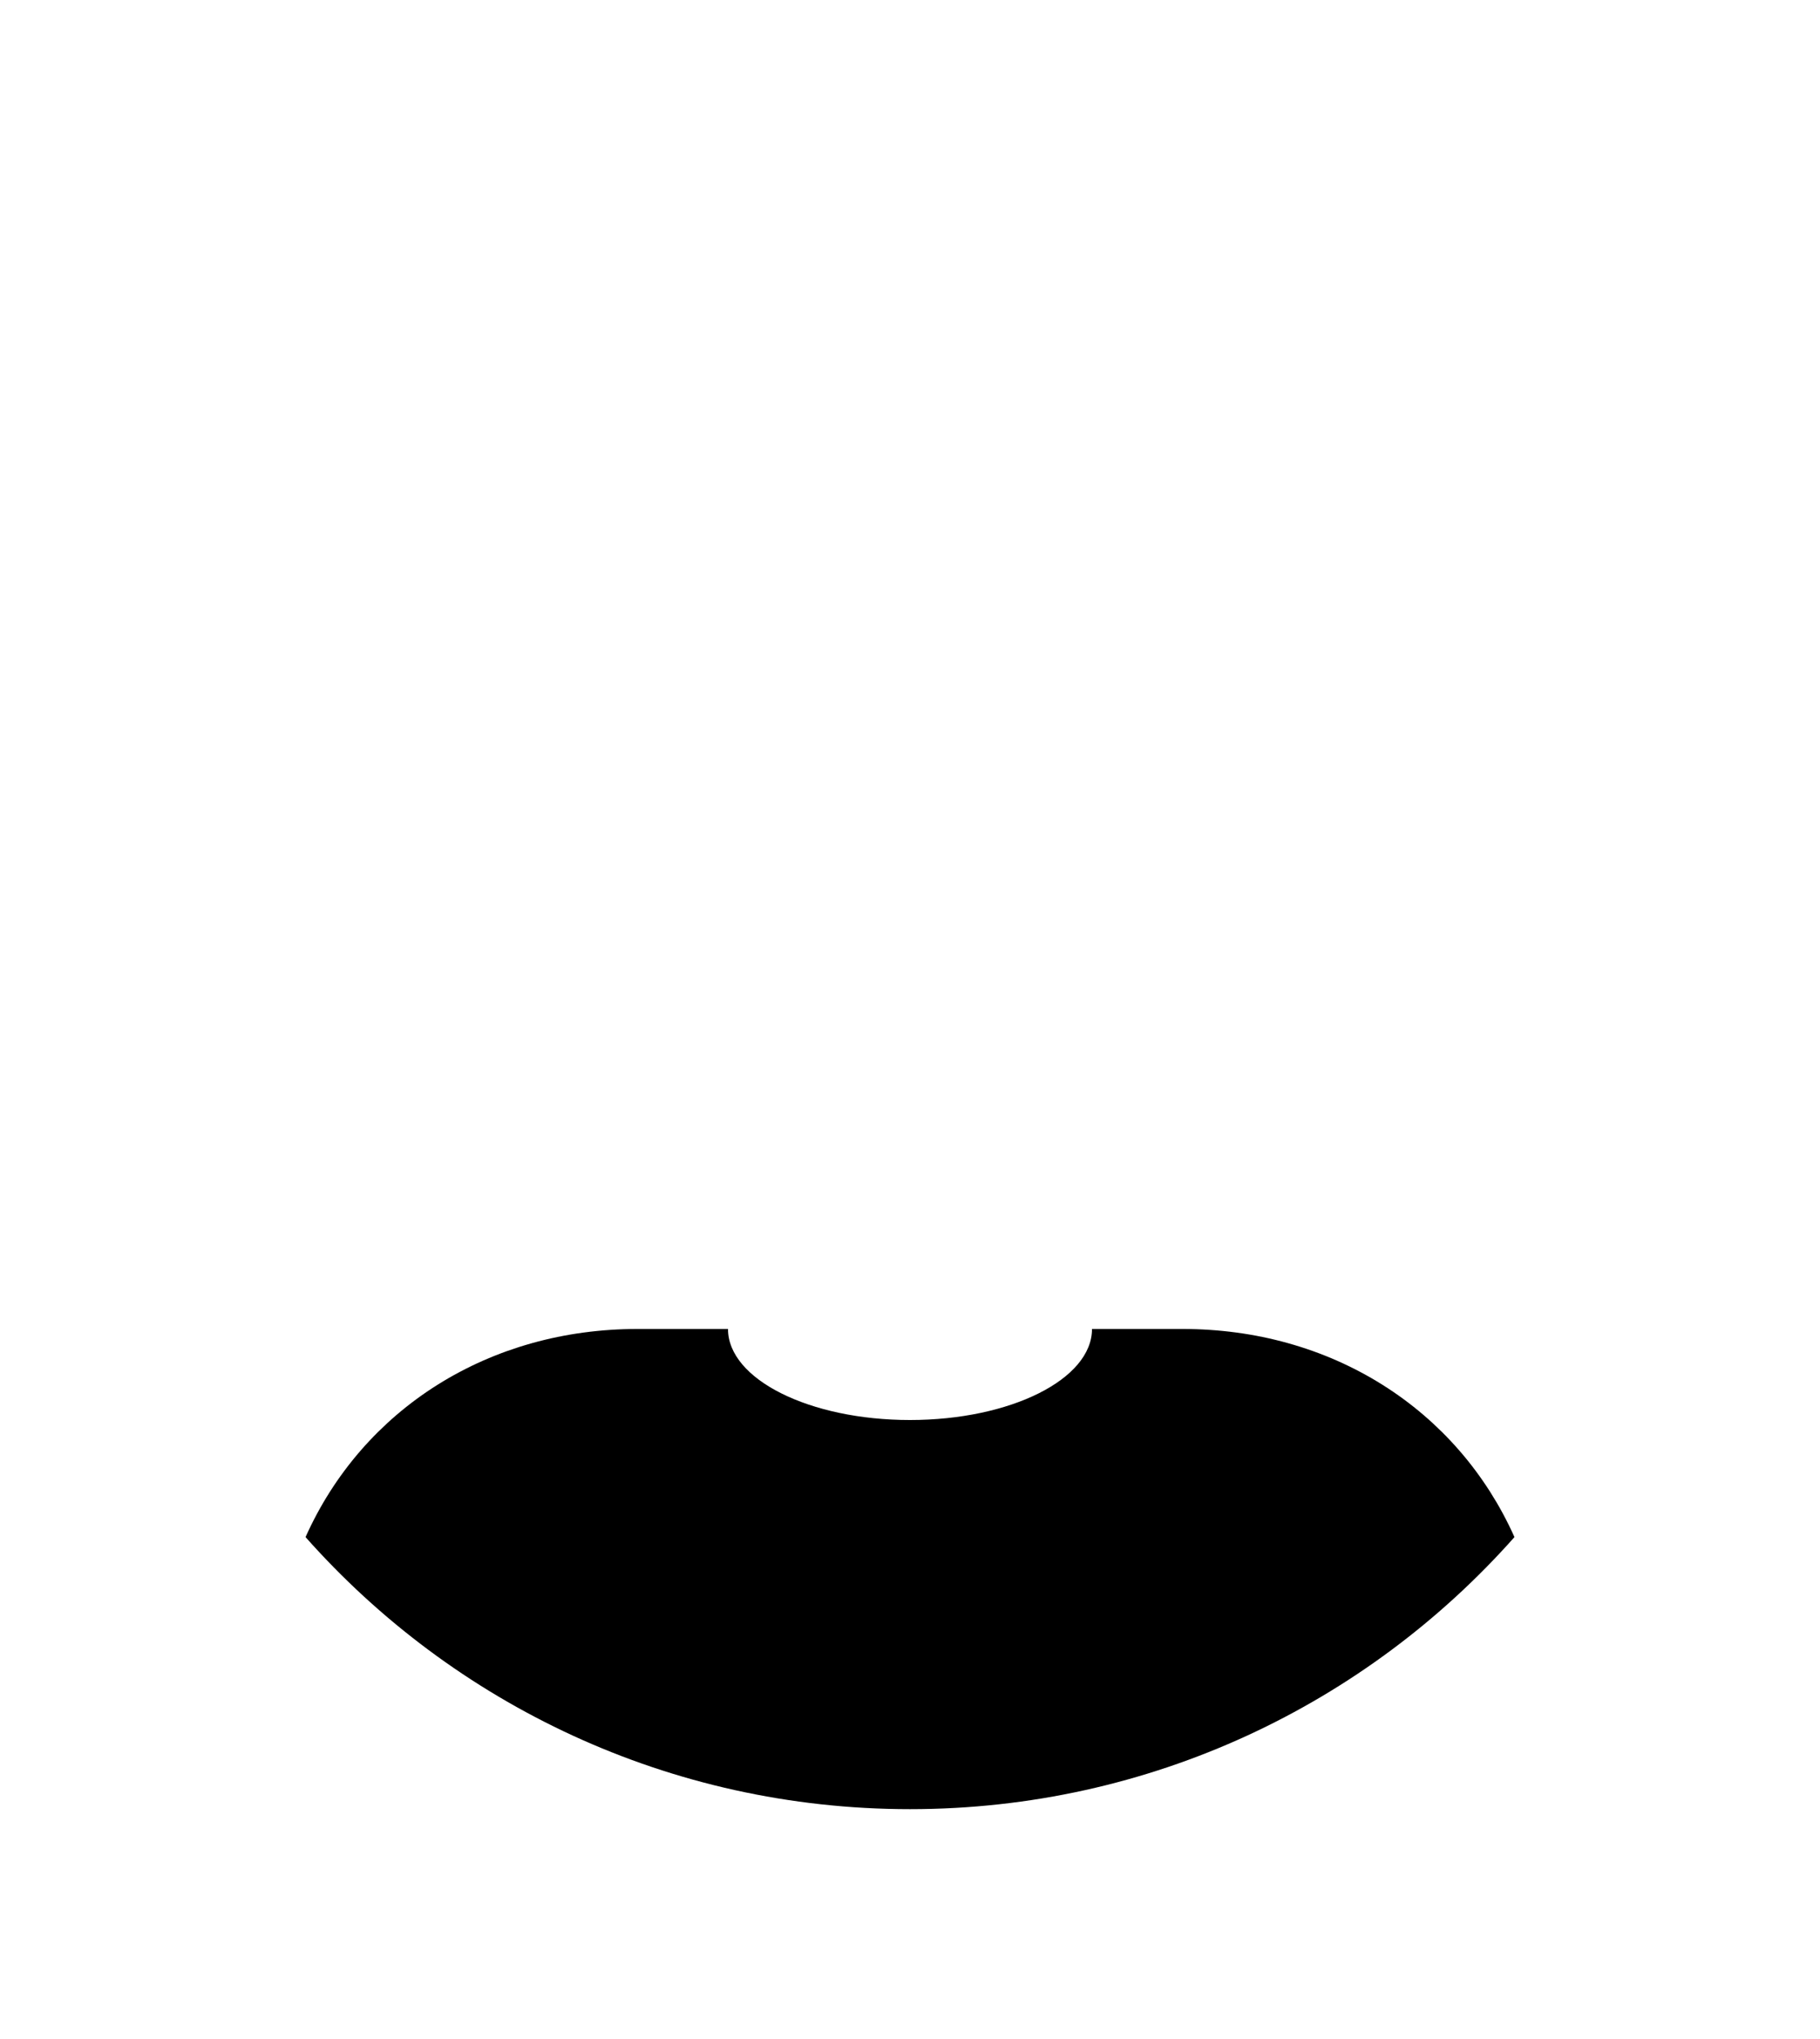 <?xml version="1.0" encoding="utf-8" ?>
<svg xmlns="http://www.w3.org/2000/svg" xmlns:xlink="http://www.w3.org/1999/xlink" width="100" height="112">
	<rect fill="rgb(255,255,255)" fill-opacity="0" stroke="none" width="100" height="100"/>
	<defs>
		<clipPath id="clip_0">
			<rect width="100" height="100" clip-rule="evenodd"/>
		</clipPath>
	</defs>
	<g clip-path="url(#clip_0)">
		<path fill="currentColor" stroke="none" transform="translate(16.788 73)" d="M23.212 0L18.212 0Q17.841 0 17.471 0.012Q17.102 0.024 16.735 0.049Q16.367 0.073 16.003 0.11Q15.638 0.147 15.276 0.196Q14.914 0.244 14.556 0.305Q14.197 0.366 13.842 0.439Q13.487 0.512 13.136 0.597Q12.786 0.682 12.439 0.779Q12.093 0.876 11.751 0.984Q11.41 1.093 11.073 1.213Q10.737 1.333 10.406 1.465Q10.075 1.597 9.75 1.74Q9.425 1.883 9.106 2.038Q8.788 2.192 8.476 2.358Q8.163 2.523 7.858 2.699Q7.553 2.876 7.255 3.063Q6.957 3.25 6.666 3.447Q6.376 3.645 6.093 3.853Q5.811 4.061 5.536 4.279Q5.262 4.496 4.996 4.724Q4.73 4.952 4.473 5.189Q4.216 5.427 3.967 5.673Q3.719 5.92 3.48 6.176Q3.241 6.431 3.012 6.696Q2.783 6.96 2.563 7.233Q2.344 7.506 2.134 7.788Q1.925 8.069 1.725 8.358Q1.526 8.647 1.337 8.944Q1.148 9.241 0.97 9.545Q0.792 9.849 0.625 10.16Q0.458 10.471 0.301 10.789Q0.145 11.107 0 11.431C8.129 20.598 19.996 26.375 33.212 26.375C46.428 26.375 58.294 20.598 66.424 11.431Q66.279 11.107 66.123 10.789Q65.966 10.471 65.799 10.16Q65.632 9.849 65.454 9.545Q65.275 9.241 65.087 8.944Q64.898 8.647 64.698 8.358Q64.499 8.069 64.29 7.788Q64.08 7.506 63.861 7.233Q63.641 6.96 63.412 6.696Q63.182 6.431 62.944 6.176Q62.705 5.92 62.456 5.673Q62.208 5.427 61.951 5.189Q61.694 4.952 61.428 4.724Q61.162 4.496 60.888 4.279Q60.613 4.061 60.331 3.853Q60.048 3.645 59.757 3.447Q59.467 3.25 59.169 3.063Q58.871 2.876 58.566 2.699Q58.26 2.523 57.948 2.358Q57.636 2.192 57.317 2.038Q56.999 1.883 56.674 1.74Q56.349 1.597 56.018 1.465Q55.687 1.333 55.35 1.213Q55.014 1.093 54.672 0.984Q54.331 0.876 53.984 0.779Q53.638 0.682 53.287 0.597Q52.937 0.512 52.582 0.439Q52.227 0.366 51.868 0.305Q51.51 0.244 51.148 0.196Q50.786 0.147 50.421 0.11Q50.056 0.073 49.689 0.049Q49.322 0.024 48.952 0.012Q48.583 0 48.212 0L43.212 0C43.212 2.761 38.735 5 33.212 5C27.689 5 23.212 2.761 23.212 0Z" fill-rule="evenodd"/>
	</g>

</svg>
